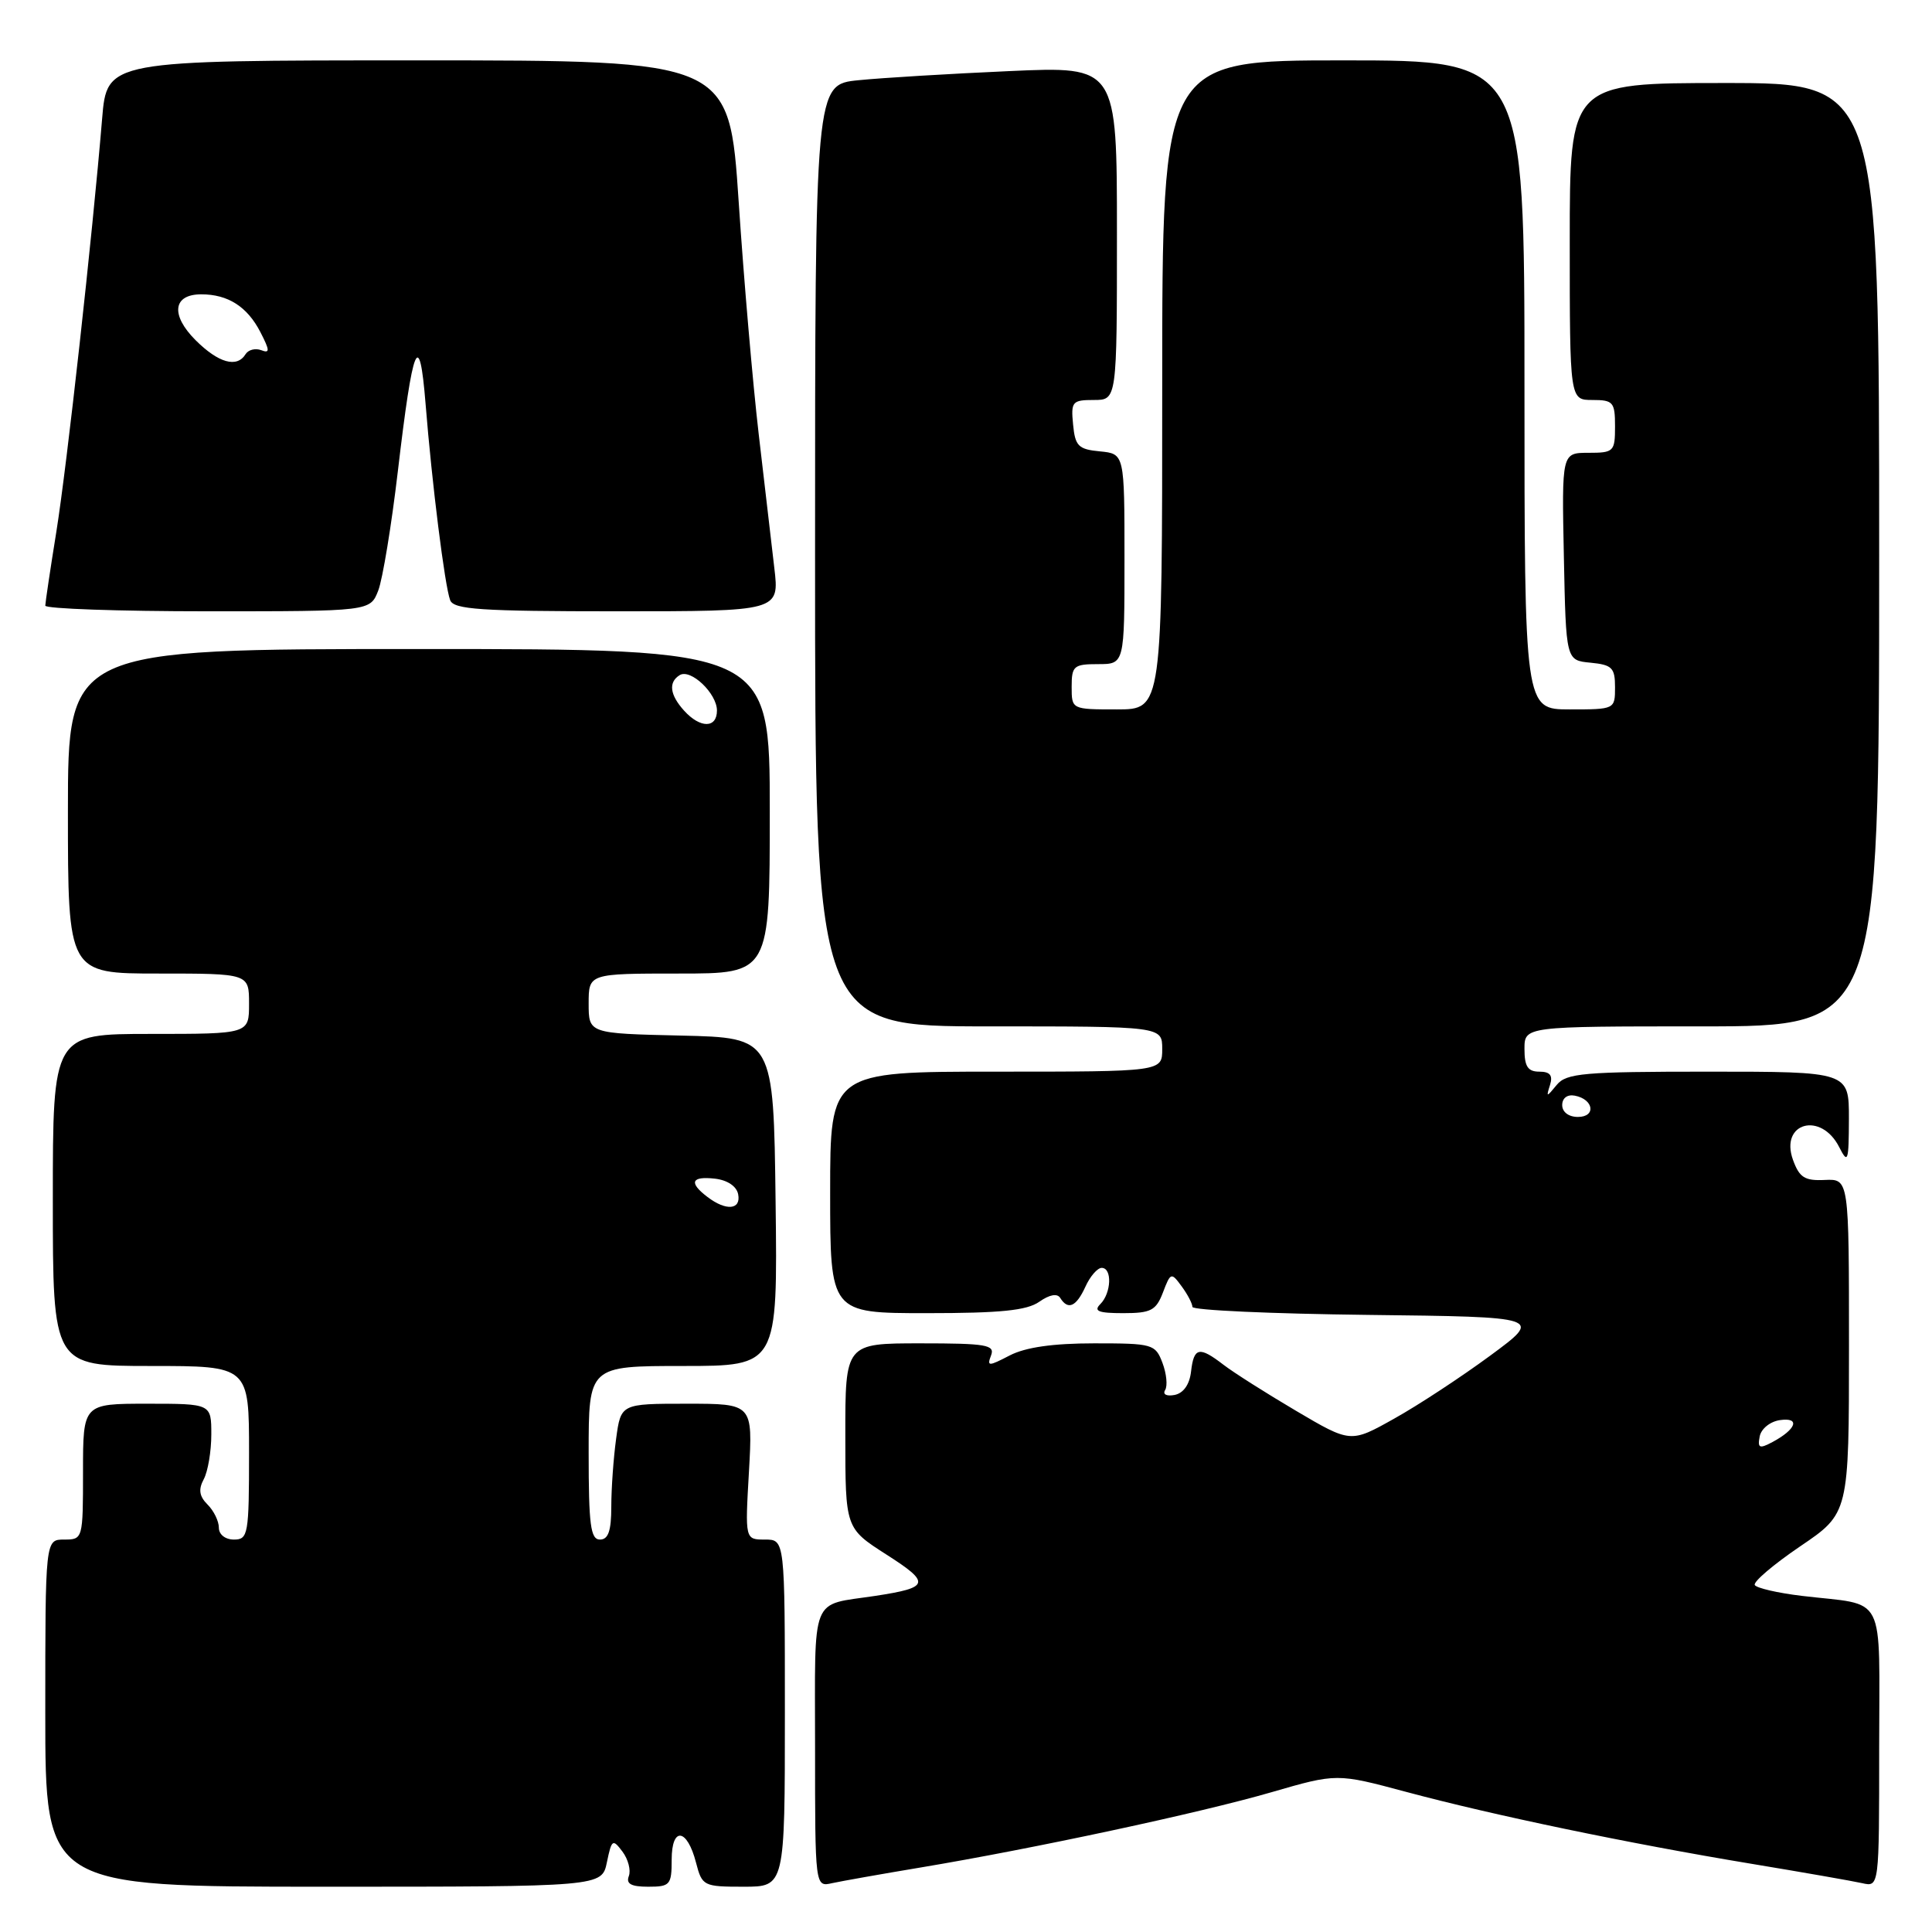 <?xml version="1.0" encoding="UTF-8" standalone="no"?>
<!DOCTYPE svg PUBLIC "-//W3C//DTD SVG 1.1//EN" "http://www.w3.org/Graphics/SVG/1.1/DTD/svg11.dtd" >
<svg xmlns="http://www.w3.org/2000/svg" xmlns:xlink="http://www.w3.org/1999/xlink" version="1.1" viewBox="0 0 256 256">
 <g >
 <path fill="currentColor"
d=" M 80.42 246.75 C 81.05 243.72 81.19 243.63 82.48 245.35 C 83.24 246.36 83.62 247.83 83.32 248.60 C 82.93 249.62 83.64 250.00 85.89 250.00 C 88.79 250.00 89.00 249.76 89.00 246.42 C 89.00 241.99 91.05 242.24 92.23 246.82 C 93.03 249.91 93.22 250.00 98.53 250.00 C 104.00 250.00 104.00 250.00 104.00 227.00 C 104.00 204.00 104.00 204.00 101.36 204.00 C 98.72 204.00 98.72 204.00 99.24 195.00 C 99.75 186.00 99.75 186.00 91.01 186.00 C 82.27 186.00 82.27 186.00 81.64 190.64 C 81.29 193.19 81.00 197.24 81.00 199.64 C 81.00 202.85 80.60 204.00 79.50 204.00 C 78.25 204.00 78.00 202.06 78.00 192.50 C 78.00 181.00 78.00 181.00 90.52 181.00 C 103.04 181.00 103.04 181.00 102.77 159.25 C 102.50 137.50 102.50 137.50 90.25 137.22 C 78.00 136.94 78.00 136.94 78.00 132.97 C 78.00 129.00 78.00 129.00 90.00 129.00 C 102.00 129.00 102.00 129.00 102.00 107.50 C 102.00 86.00 102.00 86.00 55.50 86.00 C 9.00 86.00 9.00 86.00 9.00 107.50 C 9.00 129.00 9.00 129.00 21.00 129.00 C 33.00 129.00 33.00 129.00 33.00 133.00 C 33.00 137.00 33.00 137.00 20.00 137.00 C 7.00 137.00 7.00 137.00 7.00 159.00 C 7.00 181.00 7.00 181.00 20.00 181.00 C 33.00 181.00 33.00 181.00 33.00 192.50 C 33.00 203.33 32.88 204.00 31.00 204.00 C 29.85 204.00 29.00 203.33 29.00 202.43 C 29.00 201.56 28.33 200.18 27.50 199.36 C 26.40 198.26 26.27 197.36 27.00 196.00 C 27.55 194.97 28.00 192.30 28.00 190.07 C 28.00 186.00 28.00 186.00 19.50 186.00 C 11.00 186.00 11.00 186.00 11.00 195.00 C 11.00 203.93 10.98 204.00 8.50 204.00 C 6.00 204.00 6.00 204.00 6.00 227.00 C 6.00 250.00 6.00 250.00 42.88 250.00 C 79.75 250.00 79.75 250.00 80.42 246.75 Z  M 122.00 247.45 C 136.92 244.96 158.99 240.23 168.47 237.48 C 177.13 234.97 177.13 234.97 186.31 237.43 C 197.83 240.52 215.77 244.26 232.00 246.95 C 238.88 248.09 245.51 249.25 246.75 249.53 C 249.00 250.04 249.00 250.04 249.00 231.63 C 249.00 210.62 250.12 212.82 238.74 211.46 C 235.57 211.08 232.77 210.43 232.52 210.03 C 232.27 209.62 234.97 207.32 238.53 204.90 C 245.00 200.52 245.00 200.52 245.00 178.36 C 245.00 156.21 245.00 156.21 241.80 156.35 C 239.13 156.48 238.43 156.03 237.58 153.69 C 235.80 148.75 241.30 147.24 243.71 152.01 C 244.86 154.27 244.97 153.93 244.99 148.25 C 245.00 142.00 245.00 142.00 226.36 142.00 C 209.82 142.00 207.56 142.20 206.28 143.75 C 204.91 145.42 204.86 145.42 205.39 143.75 C 205.78 142.49 205.39 142.00 203.97 142.00 C 202.45 142.00 202.00 141.32 202.00 139.00 C 202.00 136.00 202.00 136.00 225.50 136.00 C 249.00 136.00 249.00 136.00 249.00 73.50 C 249.00 11.00 249.00 11.00 228.50 11.00 C 208.00 11.00 208.00 11.00 208.00 32.00 C 208.00 53.00 208.00 53.00 211.00 53.00 C 213.76 53.00 214.00 53.28 214.00 56.50 C 214.00 59.84 213.84 60.00 210.47 60.00 C 206.94 60.00 206.94 60.00 207.22 73.75 C 207.50 87.50 207.50 87.50 210.75 87.81 C 213.61 88.09 214.00 88.48 214.00 91.06 C 214.00 93.99 213.97 94.00 208.00 94.00 C 202.00 94.00 202.00 94.00 202.00 51.00 C 202.00 8.00 202.00 8.00 178.00 8.00 C 154.00 8.00 154.00 8.00 154.00 51.00 C 154.00 94.00 154.00 94.00 148.00 94.00 C 142.00 94.00 142.00 94.00 142.00 91.00 C 142.00 88.24 142.28 88.00 145.50 88.00 C 149.00 88.00 149.00 88.00 149.00 74.06 C 149.00 60.13 149.00 60.13 145.75 59.81 C 142.89 59.54 142.46 59.11 142.19 56.25 C 141.89 53.22 142.08 53.00 144.94 53.00 C 148.00 53.00 148.00 53.00 148.00 30.89 C 148.00 8.78 148.00 8.78 133.75 9.42 C 125.91 9.77 116.91 10.31 113.75 10.63 C 108.00 11.20 108.00 11.20 108.00 73.60 C 108.00 136.00 108.00 136.00 131.00 136.00 C 154.00 136.00 154.00 136.00 154.00 139.00 C 154.00 142.00 154.00 142.00 132.00 142.00 C 110.00 142.00 110.00 142.00 110.00 158.00 C 110.00 174.00 110.00 174.00 122.78 174.00 C 132.56 174.00 136.06 173.65 137.71 172.49 C 139.08 171.53 140.10 171.35 140.49 171.99 C 141.52 173.64 142.61 173.15 143.82 170.50 C 144.44 169.12 145.42 168.00 145.98 168.00 C 147.39 168.00 147.26 171.34 145.80 172.80 C 144.87 173.73 145.54 174.00 148.82 174.00 C 152.51 174.00 153.18 173.65 154.10 171.25 C 155.11 168.59 155.20 168.57 156.57 170.44 C 157.36 171.51 158.00 172.74 158.00 173.17 C 158.00 173.61 168.44 174.08 181.21 174.23 C 204.42 174.50 204.42 174.50 197.46 179.63 C 193.63 182.45 187.91 186.21 184.73 187.98 C 178.97 191.21 178.97 191.21 171.73 186.94 C 167.76 184.60 163.43 181.85 162.12 180.84 C 158.90 178.36 158.19 178.51 157.82 181.74 C 157.62 183.47 156.81 184.61 155.63 184.84 C 154.56 185.04 154.03 184.76 154.39 184.18 C 154.73 183.62 154.57 182.01 154.03 180.58 C 153.09 178.10 152.74 178.00 144.98 178.00 C 139.53 178.00 135.89 178.52 133.80 179.60 C 130.97 181.07 130.76 181.07 131.32 179.60 C 131.86 178.20 130.70 178.00 121.97 178.00 C 112.00 178.00 112.00 178.00 112.01 190.25 C 112.01 202.50 112.01 202.50 117.46 205.99 C 123.36 209.76 123.20 210.36 116.00 211.46 C 107.26 212.79 108.00 210.94 108.00 231.59 C 108.00 250.04 108.00 250.04 110.25 249.53 C 111.49 249.26 116.78 248.32 122.00 247.45 Z  M 50.12 78.25 C 50.70 76.74 51.87 69.65 52.71 62.50 C 54.71 45.47 55.57 43.35 56.39 53.50 C 57.23 64.04 58.94 77.68 59.65 79.53 C 60.12 80.76 63.69 81.00 81.74 81.00 C 103.28 81.00 103.28 81.00 102.60 75.25 C 102.23 72.09 101.29 64.10 100.53 57.50 C 99.76 50.90 98.56 37.06 97.88 26.75 C 96.63 8.00 96.63 8.00 55.40 8.00 C 14.17 8.00 14.17 8.00 13.53 15.75 C 12.24 31.31 8.87 61.73 7.46 70.50 C 6.66 75.45 6.01 79.84 6.00 80.25 C 6.00 80.66 15.69 81.00 27.52 81.00 C 49.05 81.00 49.05 81.00 50.12 78.25 Z  M 93.75 158.61 C 91.23 156.70 91.59 155.82 94.74 156.18 C 96.39 156.37 97.61 157.19 97.81 158.25 C 98.21 160.31 96.22 160.49 93.75 158.61 Z  M 90.65 94.17 C 88.75 92.07 88.54 90.40 90.06 89.46 C 91.51 88.56 95.00 91.88 95.00 94.15 C 95.00 96.52 92.79 96.53 90.65 94.17 Z  M 233.17 190.33 C 233.37 189.31 234.56 188.35 235.87 188.17 C 238.58 187.78 238.02 189.39 234.86 191.08 C 233.13 192.00 232.87 191.89 233.17 190.33 Z  M 207.00 146.43 C 207.00 145.50 207.68 144.99 208.67 145.18 C 211.18 145.66 211.52 148.00 209.08 148.00 C 207.85 148.00 207.00 147.35 207.00 146.43 Z  M 25.92 45.08 C 22.57 41.73 22.91 39.00 26.67 39.00 C 30.21 39.00 32.76 40.63 34.50 44.00 C 35.76 46.45 35.78 46.85 34.61 46.40 C 33.84 46.11 32.91 46.34 32.54 46.93 C 31.40 48.79 28.95 48.10 25.92 45.08 Z "/>
</g>
</svg>